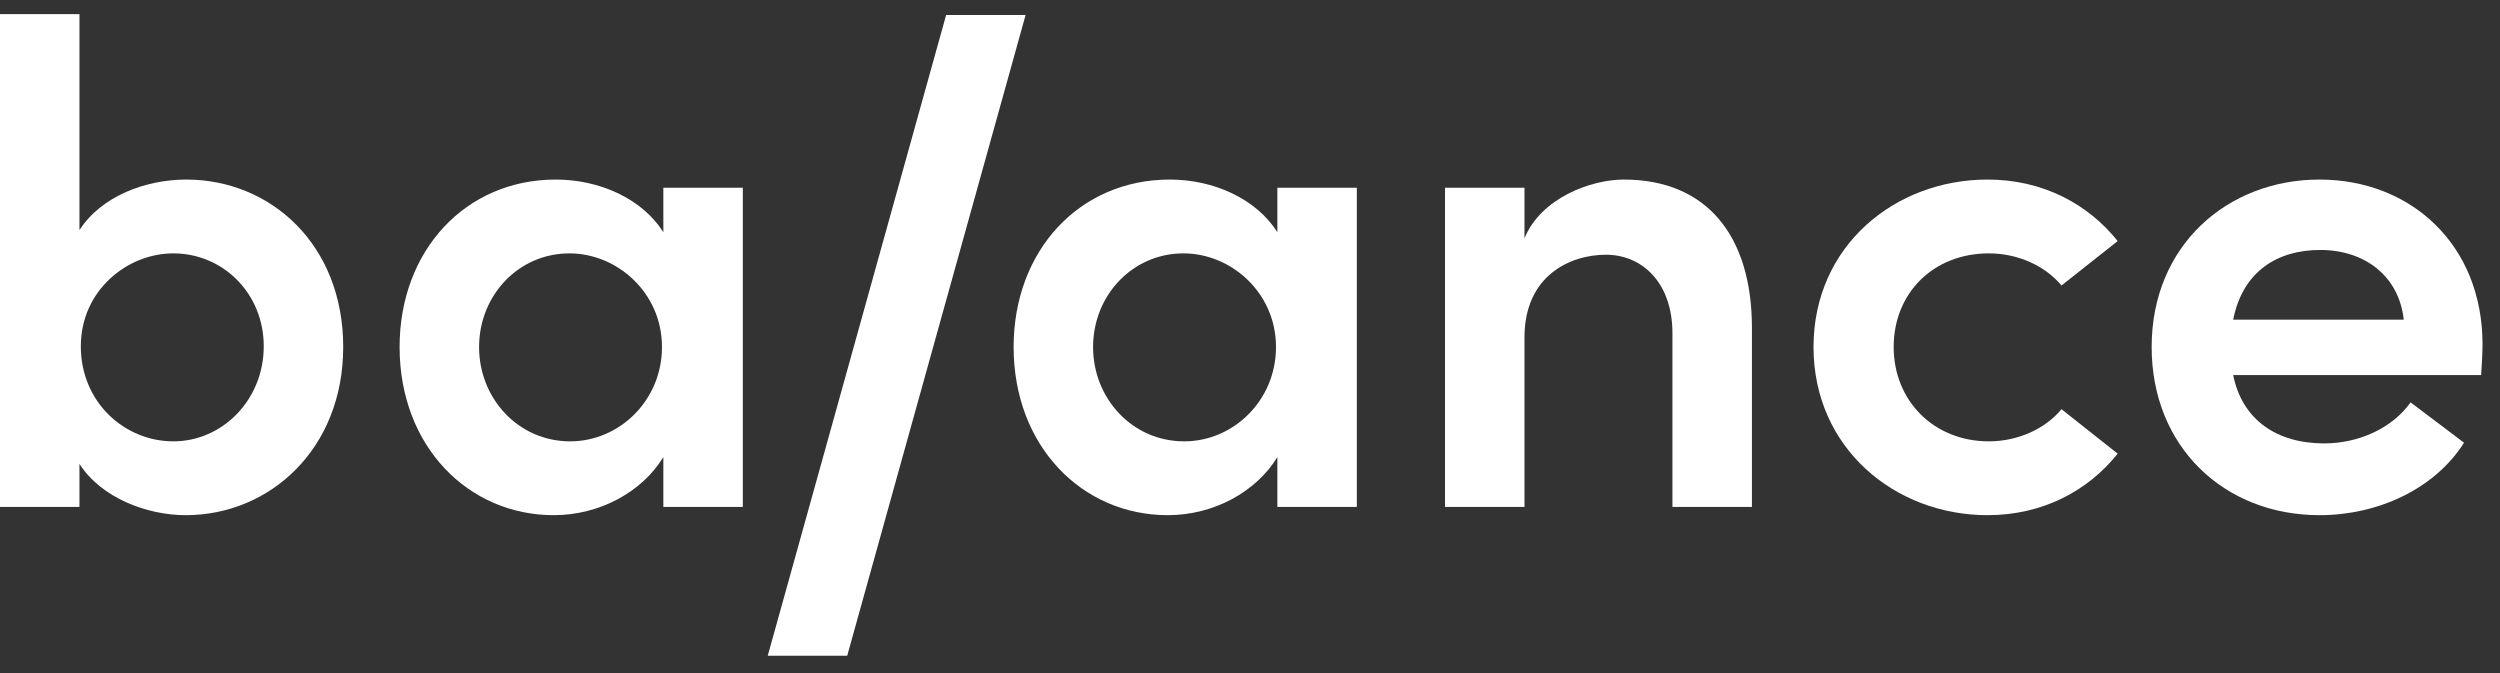 <svg width="130" height="35" viewBox="0 0 130 35" fill="none" xmlns="http://www.w3.org/2000/svg">
<rect x="0" y="0" width="130" height="35" fill="#333333" stroke="none"/>
<g clip-path="url(#clip0_2400_1372)">
<path d="M9.689 9.337C7.588 9.337 5.272 10.19 4.132 11.967V0.735H0V26.362H4.132V24.123C5.272 25.9 7.659 26.789 9.654 26.789C14.035 26.789 17.847 23.341 17.847 18.045C17.847 12.713 14.071 9.337 9.689 9.337ZM9.013 22.95C6.483 22.95 4.203 20.924 4.203 18.009C4.203 15.095 6.626 13.175 9.013 13.175C11.577 13.175 13.715 15.237 13.715 18.009C13.715 20.782 11.577 22.95 9.013 22.95Z" fill="white"/>
<path d="M34.494 12.073C33.39 10.332 31.181 9.337 28.901 9.337C24.199 9.337 20.779 13.033 20.779 18.045C20.779 23.199 24.342 26.789 28.794 26.789C31.181 26.789 33.39 25.58 34.494 23.768V26.362H38.626V9.763H34.494V12.073ZM29.649 22.95C26.942 22.95 24.912 20.711 24.912 18.045C24.912 15.379 26.942 13.175 29.614 13.175C32.072 13.175 34.423 15.201 34.423 18.045C34.423 20.817 32.214 22.95 29.649 22.95Z" fill="white"/>
<path d="M44.055 34.098L53.331 0.78H49.199L39.923 34.098H44.055Z" fill="white"/>
<path d="M66.423 12.073C65.318 10.332 63.11 9.337 60.83 9.337C56.128 9.337 52.708 13.033 52.708 18.045C52.708 23.199 56.27 26.789 60.723 26.789C63.11 26.789 65.318 25.58 66.423 23.768V26.362H70.555V9.763H66.423V12.073ZM61.578 22.95C58.871 22.95 56.84 20.711 56.84 18.045C56.84 15.379 58.871 13.175 61.542 13.175C64 13.175 66.352 15.201 66.352 18.045C66.352 20.817 64.143 22.95 61.578 22.95Z" fill="white"/>
<path d="M84.438 9.337C82.728 9.337 80.128 10.296 79.273 12.393V9.763H75.141V26.362H79.273V17.547C79.273 14.348 81.624 13.246 83.512 13.246C85.364 13.246 86.967 14.668 86.967 17.334V26.362H91.1V17.05C91.1 12.216 88.713 9.337 84.438 9.337Z" fill="white"/>
<path d="M103.351 26.789C106.236 26.789 108.587 25.509 110.119 23.59L107.198 21.279C106.343 22.31 104.918 22.95 103.422 22.95C100.537 22.95 98.471 20.817 98.471 18.045C98.471 15.237 100.537 13.175 103.422 13.175C104.918 13.175 106.343 13.815 107.198 14.846L110.119 12.536C108.587 10.616 106.236 9.337 103.351 9.337C98.542 9.337 94.303 12.784 94.303 18.045C94.303 23.306 98.542 26.789 103.351 26.789Z" fill="white"/>
<path d="M129.091 17.903C129.091 12.713 125.351 9.337 120.613 9.337C115.84 9.337 111.886 12.749 111.886 18.045C111.886 23.235 115.662 26.789 120.613 26.789C123.641 26.789 126.598 25.438 128.13 23.021L125.351 20.924C124.389 22.275 122.644 23.057 120.863 23.057C118.369 23.057 116.588 21.813 116.125 19.502H129.02C129.056 18.898 129.091 18.365 129.091 17.903ZM116.125 16.623C116.624 14.1 118.44 12.998 120.649 12.998C122.964 12.998 124.746 14.348 124.995 16.623H116.125Z" fill="white"/>
</g>
<defs>
<clipPath id="clip0_2400_1372">
<rect width="129.091" height="33.366" fill="white" transform="translate(0 0.734)"/>
</clipPath>
</defs>
</svg>
